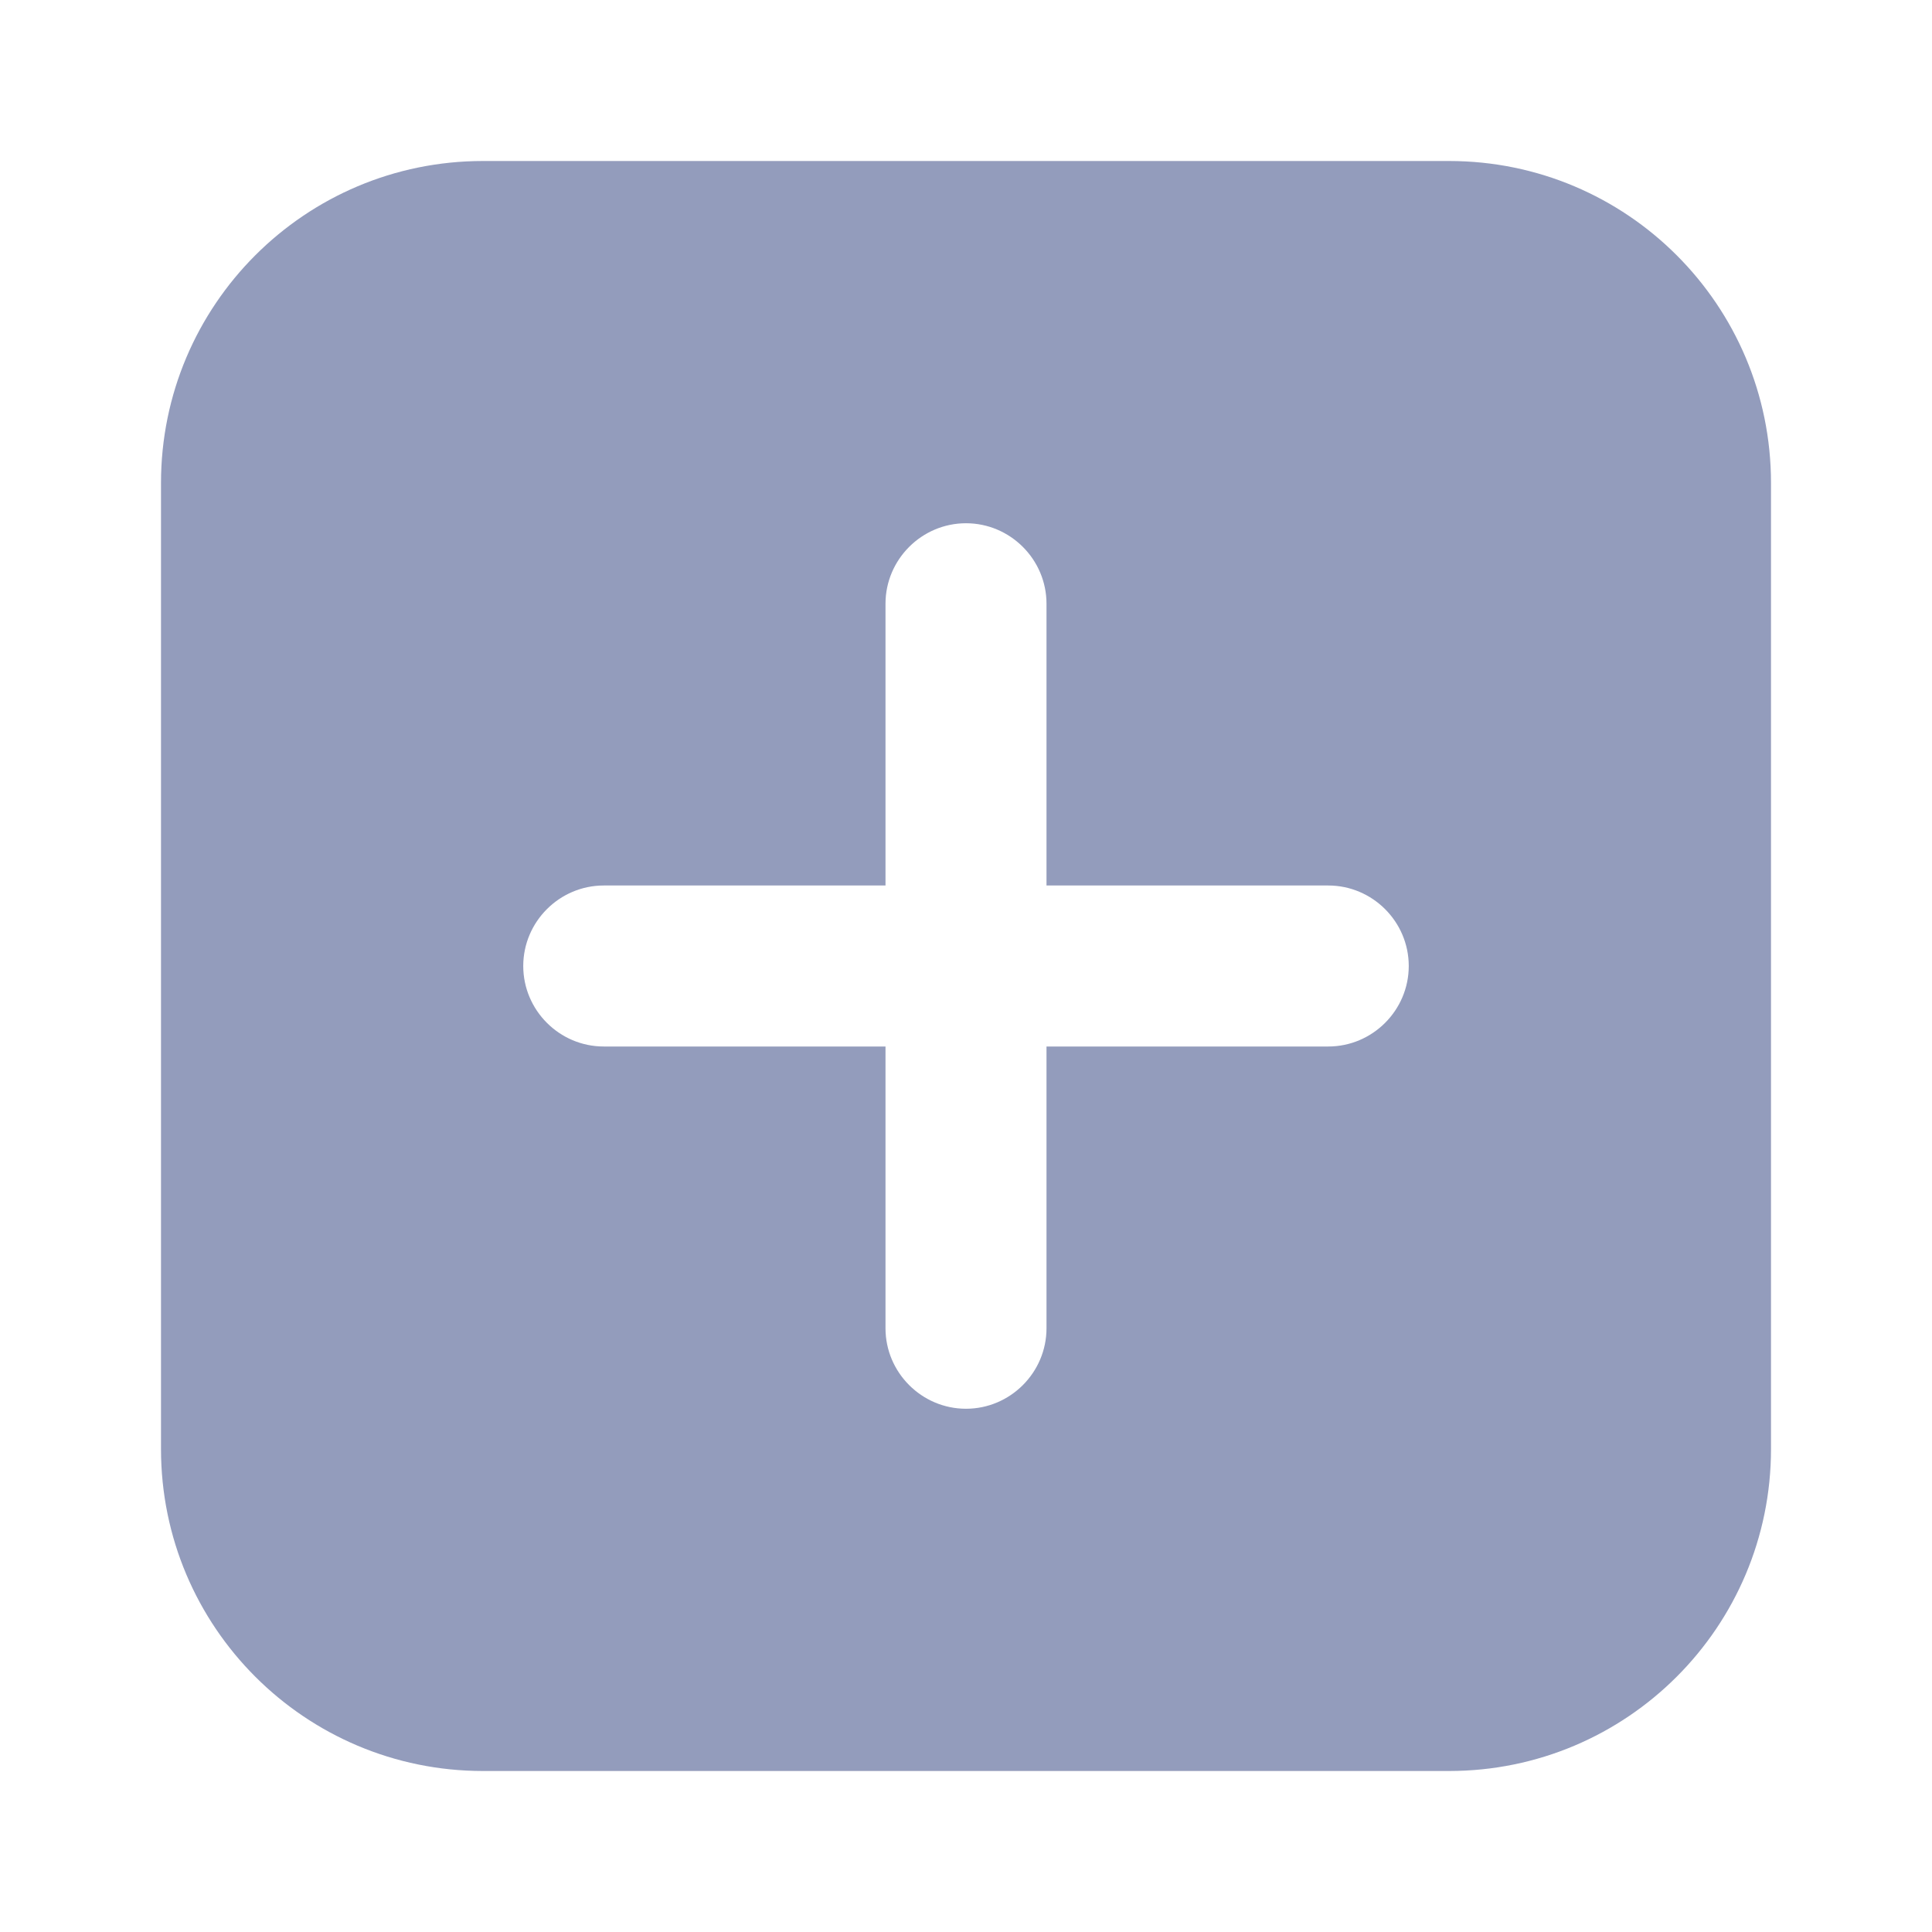 <svg width="24" height="24" viewBox="0 0 24 24" fill="none" xmlns="http://www.w3.org/2000/svg"><rect width="24" height="24" fill="none" rx="0" ry="0"></rect><path fill-rule="evenodd" clip-rule="evenodd" d="M6 2H18C20.21 2 22 3.79 22 6V18C22 20.21 20.21 22 18 22H6C3.79 22 2 20.21 2 18V6C2 3.79 3.79 2 6 2ZM12 17.5C11.45 17.5 11 17.05 11 16.5V13H7.5C6.95 13 6.5 12.55 6.5 12C6.5 11.45 6.95 11 7.5 11H11V7.5C11 6.95 11.45 6.5 12 6.5C12.55 6.5 13 6.95 13 7.5V11H16.5C17.05 11 17.5 11.45 17.5 12C17.5 12.55 17.05 13 16.5 13H13V16.5C13 17.05 12.55 17.5 12 17.5Z" fill="#939cbc"></path></svg>